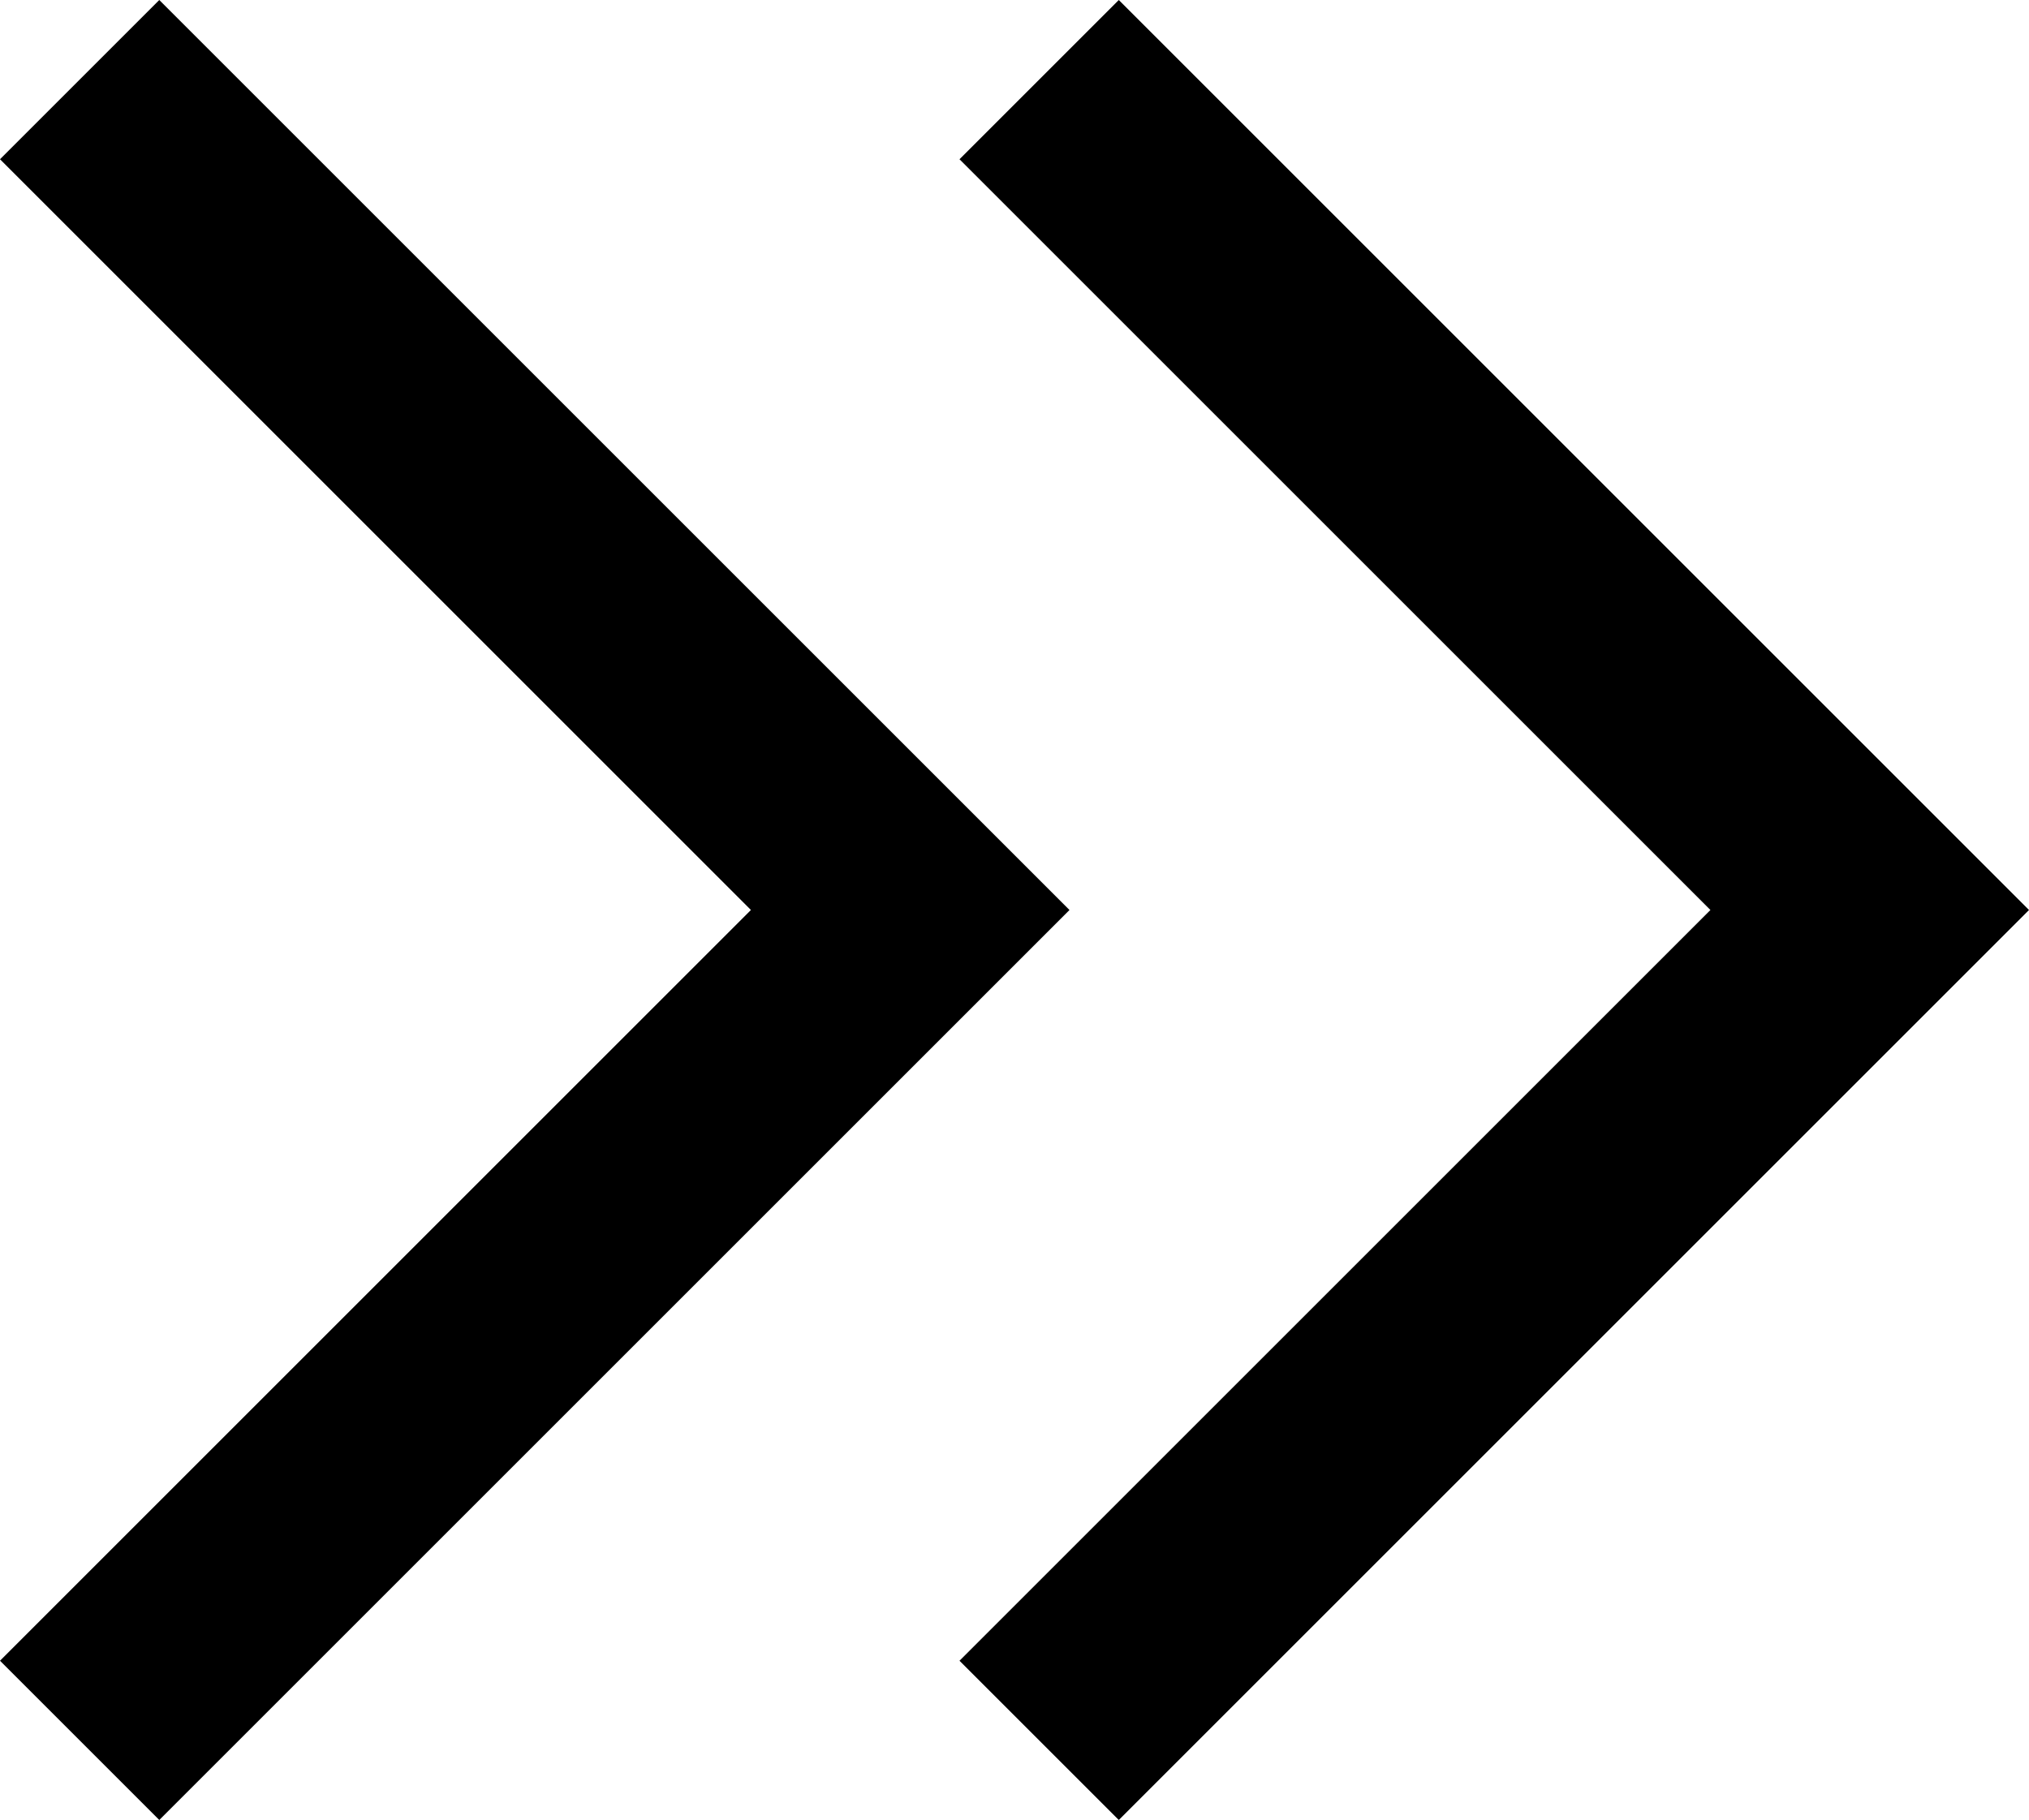 <?xml version="1.0" encoding="UTF-8" standalone="no"?>
<svg
   height="24"
   viewBox="0 -960 535 480"
   width="26.75"
   version="1.1"
   id="svg32"
   sodipodi:docname="double_arrow_right.svg"
   inkscape:version="1.2.2 (b0a8486, 2022-12-01)"
   xmlns:inkscape="http://www.inkscape.org/namespaces/inkscape"
   xmlns:sodipodi="http://sodipodi.sourceforge.net/DTD/sodipodi-0.dtd"
   xmlns="http://www.w3.org/2000/svg"
   xmlns:svg="http://www.w3.org/2000/svg">
  <defs
     id="defs36" />
  <sodipodi:namedview
     id="namedview34"
     pagecolor="#ffffff"
     bordercolor="#000000"
     borderopacity="0.25"
     inkscape:showpageshadow="2"
     inkscape:pageopacity="0.0"
     inkscape:pagecheckerboard="0"
     inkscape:deskcolor="#d1d1d1"
     showgrid="false"
     inkscape:zoom="13.083333"
     inkscape:cx="13.375796"
     inkscape:cy="12.076433"
     inkscape:window-width="1920"
     inkscape:window-height="928"
     inkscape:window-x="0"
     inkscape:window-y="25"
     inkscape:window-maximized="1"
     inkscape:current-layer="svg32" />
  <path
     d="M 42,-480 0,-522 198,-720 0,-918 l 42,-42 240,240 z m 253,0 -42,-42 198,-198 -198,-198 42,-42 240,240 z"
     id="path30" />
</svg>

